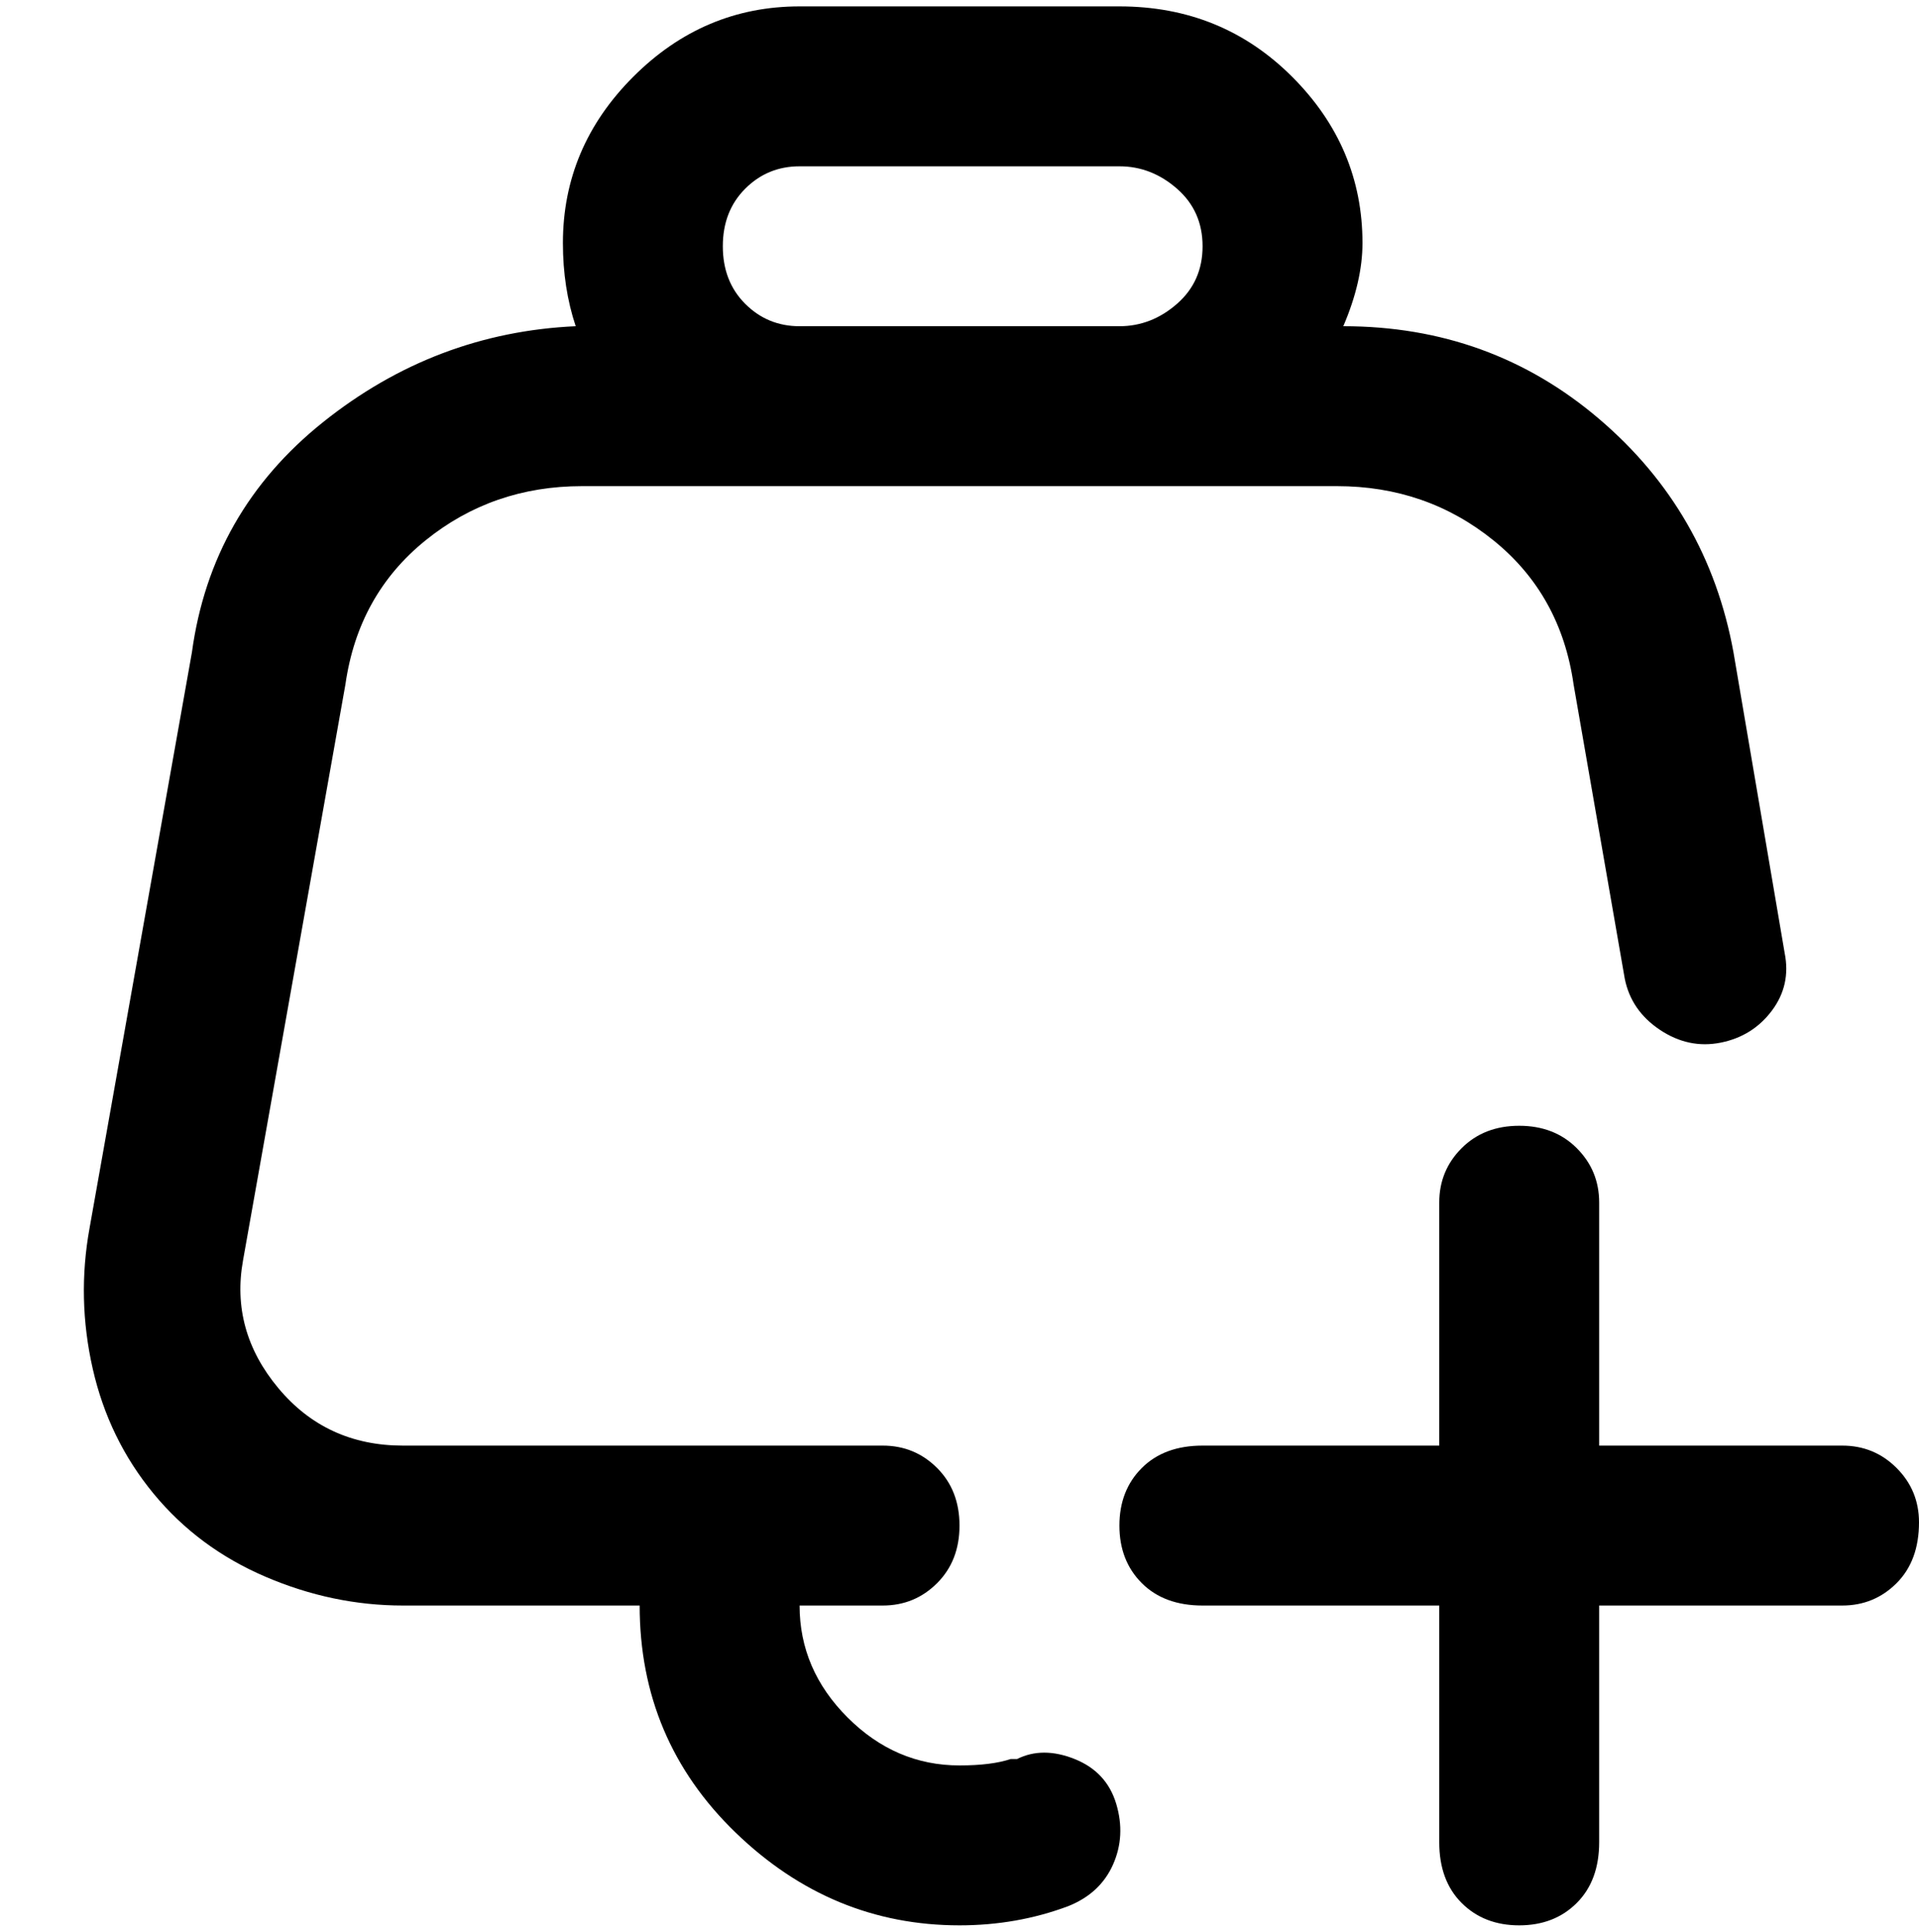 <svg viewBox="0 0 300 302.001" xmlns="http://www.w3.org/2000/svg"><path d="M158 275q-3 1-8 1-10 0-17.5-7.5T125 251h13q5 0 8.5-3.5t3.5-9q0-5.5-3.5-9T138 226H63q-12 0-19.5-9T38 197l16-90q2-14 12.5-22.5T91 76h118q14 0 24.5 8.5T246 107l8 46q1 5 5.5 8t9.5 2q5-1 8-5t2-9l-8-47q-4-22-21-36.5T210 51q3-7 3-13 0-15-11-26T175 1h-50q-15 0-26 11T88 38q0 7 2 13-22 1-39.5 15T30 102l-16 90q-2 11 .5 22t9.5 19.5q7 8.5 17.5 13T63 251h37q0 21 15 35.5t35 14.5q9 0 17-3 5-2 7-6.5t.5-9.5q-1.5-5-6.5-7t-9 0h-1zM125 26h50q5 0 9 3.5t4 9q0 5.5-4 9t-9 3.5h-50q-5 0-8.5-3.5t-3.5-9q0-5.5 3.5-9T125 26zm175 212q0 6-3.5 9.5T288 251h-38v37q0 6-3.5 9.5t-9 3.5q-5.5 0-9-3.5T225 288v-37h-37q-6 0-9.5-3.5t-3.5-9q0-5.5 3.5-9t9.5-3.5h37v-38q0-5 3.5-8.5t9-3.5q5.5 0 9 3.5t3.5 8.5v38h38q5 0 8.5 3.5t3.5 8.5z"/></svg>